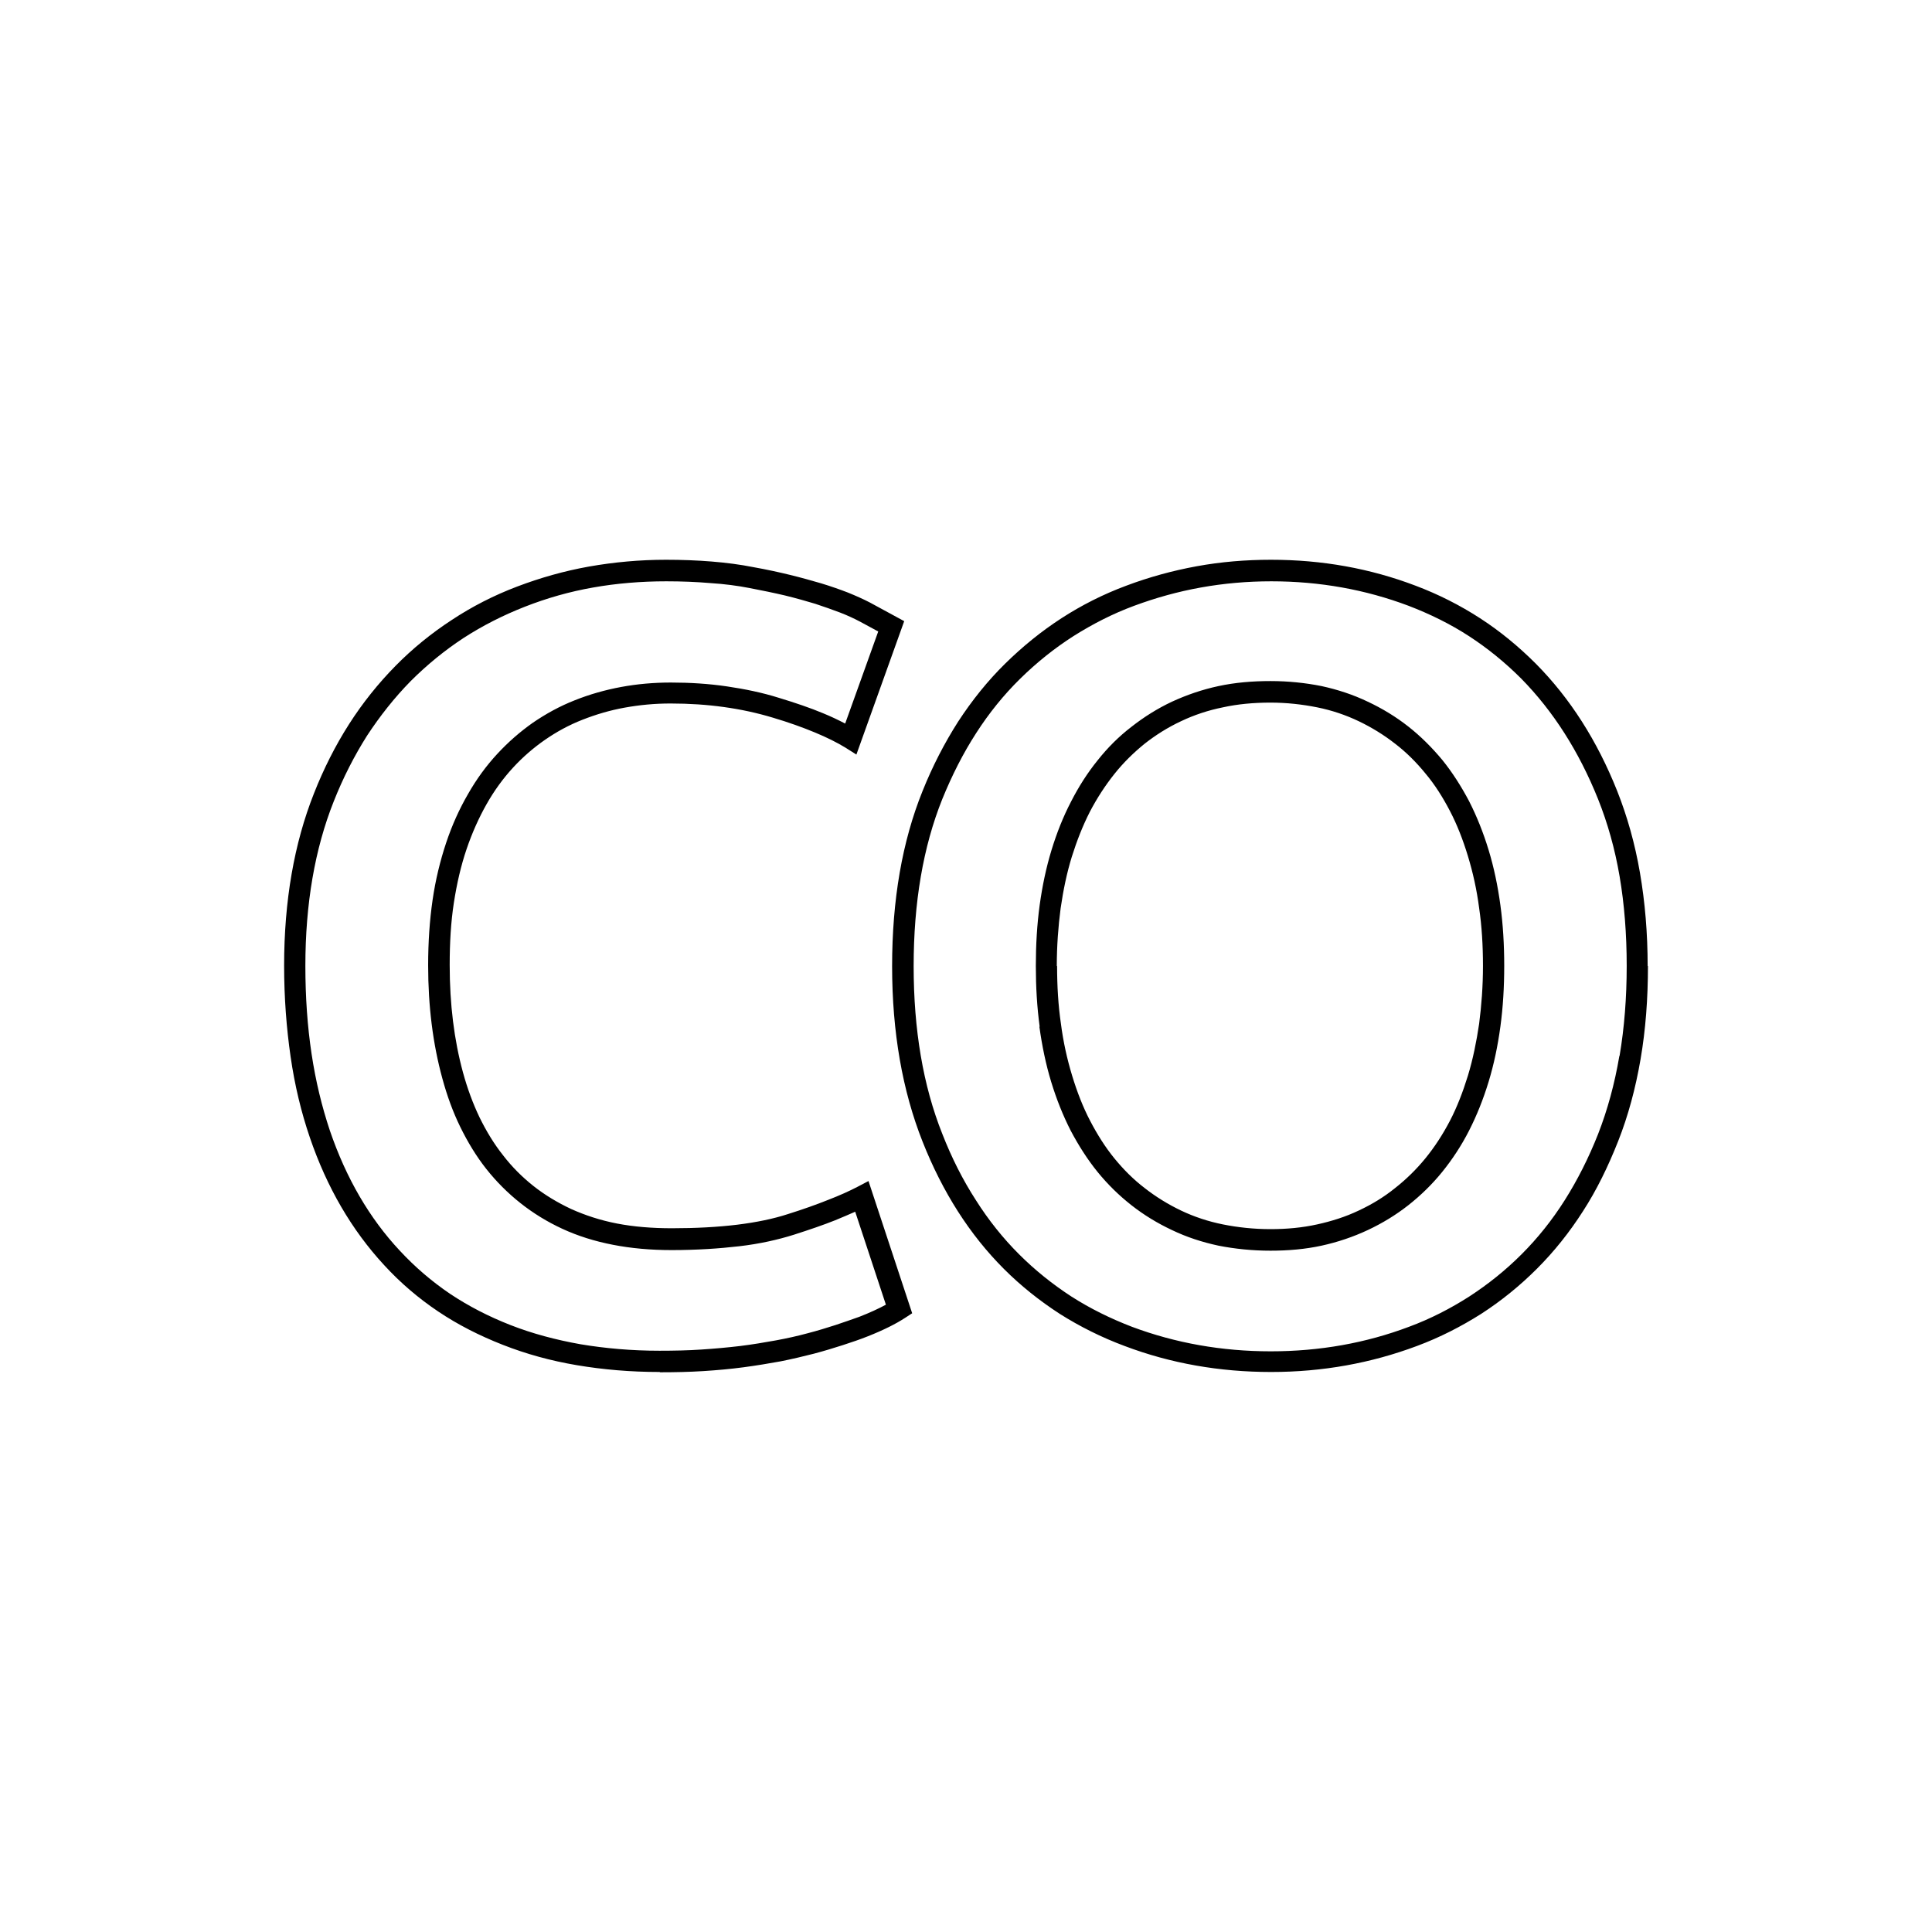 <?xml version="1.0" encoding="UTF-8" standalone="no"?>
<!-- Creator: CorelDRAW 2019 (64-Bit) -->

<svg
   xmlns:dc="http://purl.org/dc/elements/1.1/"
   xmlns:cc="http://creativecommons.org/ns#"
   xmlns:rdf="http://www.w3.org/1999/02/22-rdf-syntax-ns#"
   xmlns:svg="http://www.w3.org/2000/svg"
   xmlns="http://www.w3.org/2000/svg"
   xmlns:sodipodi="http://sodipodi.sourceforge.net/DTD/sodipodi-0.dtd"
   xmlns:inkscape="http://www.inkscape.org/namespaces/inkscape"
   xml:space="preserve"
   width="85"
   height="85"
   version="1.1"
   style="clip-rule:evenodd;fill-rule:evenodd;image-rendering:optimizeQuality;shape-rendering:geometricPrecision;text-rendering:geometricPrecision"
   viewBox="0 0 142.181 142.174"
   id="svg10"
   sodipodi:docname="colab.svg"
   inkscape:version="0.92.4 (5da689c313, 2019-01-14)"><sodipodi:namedview
   pagecolor="#ffffff"
   bordercolor="#666666"
   borderopacity="1"
   objecttolerance="10"
   gridtolerance="10"
   guidetolerance="10"
   inkscape:pageopacity="0"
   inkscape:pageshadow="2"
   inkscape:window-width="1366"
   inkscape:window-height="715"
   id="namedview12"
   showgrid="false"
   units="px"
   inkscape:zoom="2.5356592"
   inkscape:cx="63.315567"
   inkscape:cy="34.633573"
   inkscape:window-x="-8"
   inkscape:window-y="-8"
   inkscape:window-maximized="1"
   inkscape:current-layer="svg10" />
 <defs
   id="defs4">
  <style
   type="text/css"
   id="style2">
   <![CDATA[
    .fil0 {fill:black;fill-rule:nonzero}
   ]]>
  </style>
 </defs>
 <g
   id="Layer_x0020_1"
   transform="matrix(2.172,0,0,2.172,20.909,41.191)"
   style="fill:#000000;fill-opacity:1">
  <path
   class="fil0"
   d="m 12.72,27.52 c -0.98,0 -1.91,-0.08 -2.8,-0.23 C 9.03,27.14 8.2,26.91 7.41,26.6 6.62,26.29 5.89,25.92 5.22,25.47 4.55,25.02 3.94,24.5 3.39,23.9 2.29,22.71 1.45,21.27 0.87,19.57 0.58,18.72 0.36,17.81 0.22,16.84 0.08,15.87 0,14.84 0,13.75 0,11.56 0.34,9.61 1.01,7.92 1.34,7.08 1.74,6.29 2.2,5.57 2.66,4.85 3.19,4.19 3.77,3.6 4.35,3.01 4.99,2.49 5.68,2.04 6.36,1.59 7.1,1.21 7.89,0.91 8.68,0.61 9.49,0.38 10.33,0.23 11.18,0.08 12.05,0 12.94,0 c 0.54,0 1.06,0.02 1.55,0.06 0.49,0.04 0.96,0.1 1.41,0.19 0.45,0.08 0.86,0.17 1.23,0.26 0.37,0.09 0.73,0.19 1.07,0.29 0.33,0.1 0.64,0.21 0.9,0.31 0.27,0.11 0.52,0.22 0.75,0.34 L 21.01,2.08 19.39,6.6 19.01,6.36 C 18.73,6.19 18.39,6.02 17.98,5.85 17.57,5.68 17.1,5.51 16.56,5.35 16.03,5.19 15.48,5.07 14.9,4.99 14.33,4.91 13.72,4.87 13.09,4.87 12.55,4.87 12.04,4.92 11.54,5.01 11.04,5.1 10.57,5.24 10.11,5.42 9.65,5.6 9.23,5.83 8.84,6.1 8.45,6.37 8.08,6.69 7.75,7.05 7.42,7.41 7.12,7.82 6.86,8.28 6.6,8.74 6.37,9.25 6.18,9.81 c -0.19,0.56 -0.33,1.17 -0.43,1.82 -0.1,0.65 -0.14,1.35 -0.14,2.1 0,1.33 0.15,2.54 0.45,3.64 0.15,0.55 0.34,1.06 0.56,1.52 0.23,0.47 0.49,0.9 0.8,1.29 0.3,0.39 0.65,0.74 1.03,1.04 0.38,0.3 0.81,0.56 1.28,0.78 0.47,0.21 0.98,0.38 1.55,0.49 0.57,0.11 1.19,0.16 1.86,0.16 0.81,0 1.55,-0.04 2.21,-0.12 0.65,-0.08 1.23,-0.2 1.72,-0.36 0.51,-0.16 0.96,-0.32 1.36,-0.48 0.39,-0.15 0.72,-0.3 0.99,-0.44 l 0.38,-0.2 1.48,4.48 -0.23,0.15 c -0.32,0.21 -0.74,0.42 -1.27,0.63 -0.25,0.1 -0.54,0.2 -0.85,0.3 -0.31,0.1 -0.64,0.2 -0.98,0.29 -0.35,0.09 -0.73,0.18 -1.13,0.26 -0.39,0.07 -0.8,0.14 -1.25,0.2 -0.45,0.06 -0.9,0.1 -1.37,0.13 -0.48,0.03 -0.96,0.04 -1.46,0.04 z m -2.68,-0.94 c 0.84,0.14 1.73,0.22 2.68,0.22 0.49,0 0.97,-0.01 1.41,-0.04 0.46,-0.03 0.9,-0.07 1.32,-0.12 0.41,-0.05 0.82,-0.12 1.21,-0.19 0.38,-0.07 0.74,-0.15 1.07,-0.24 0.35,-0.09 0.67,-0.19 0.95,-0.28 0.28,-0.09 0.55,-0.19 0.81,-0.28 0.36,-0.14 0.66,-0.28 0.9,-0.41 l -1.04,-3.15 c -0.21,0.09 -0.43,0.19 -0.68,0.29 -0.4,0.16 -0.87,0.32 -1.4,0.49 -0.54,0.17 -1.16,0.31 -1.85,0.39 -0.69,0.08 -1.45,0.13 -2.29,0.13 -0.71,0 -1.38,-0.06 -1.99,-0.18 C 10.52,23.09 9.95,22.91 9.43,22.67 8.91,22.43 8.44,22.14 8.01,21.8 7.58,21.46 7.19,21.07 6.85,20.64 6.51,20.21 6.22,19.73 5.97,19.22 5.72,18.71 5.52,18.16 5.36,17.57 5.04,16.4 4.88,15.13 4.88,13.74 4.88,12.96 4.93,12.22 5.03,11.53 5.13,10.84 5.29,10.19 5.49,9.59 5.69,8.99 5.94,8.44 6.23,7.94 6.52,7.43 6.85,6.98 7.22,6.58 7.59,6.18 7.99,5.83 8.43,5.52 8.87,5.22 9.34,4.96 9.85,4.76 c 0.5,-0.2 1.03,-0.35 1.57,-0.45 0.54,-0.1 1.1,-0.15 1.68,-0.15 0.65,0 1.29,0.04 1.9,0.13 0.61,0.09 1.2,0.21 1.77,0.39 0.56,0.17 1.06,0.34 1.49,0.52 0.27,0.11 0.52,0.23 0.75,0.35 L 20.13,2.43 19.52,2.1 C 19.33,2 19.1,1.89 18.84,1.79 18.58,1.69 18.29,1.59 17.99,1.49 17.69,1.4 17.34,1.3 16.97,1.21 16.59,1.12 16.19,1.04 15.78,0.96 15.37,0.88 14.92,0.82 14.44,0.79 13.97,0.75 13.47,0.73 12.95,0.73 12.09,0.73 11.26,0.8 10.47,0.94 9.67,1.08 8.9,1.3 8.16,1.59 7.42,1.88 6.73,2.23 6.08,2.65 5.44,3.07 4.84,3.56 4.29,4.11 3.74,4.67 3.25,5.29 2.81,5.96 2.38,6.64 2,7.38 1.68,8.19 1.04,9.8 0.72,11.66 0.72,13.76 c 0,1.06 0.07,2.05 0.21,2.98 0.14,0.93 0.35,1.79 0.62,2.6 0.55,1.61 1.34,2.97 2.37,4.07 0.51,0.55 1.08,1.04 1.7,1.46 0.63,0.42 1.31,0.77 2.05,1.06 0.74,0.29 1.53,0.5 2.37,0.65 z M 26.19,13.76 c 0,0.69 0.04,1.35 0.13,1.96 0.08,0.62 0.21,1.2 0.38,1.76 0.17,0.56 0.37,1.07 0.61,1.53 0.24,0.46 0.51,0.89 0.82,1.27 0.31,0.38 0.65,0.72 1.03,1.01 0.37,0.29 0.79,0.55 1.23,0.76 0.44,0.21 0.92,0.37 1.42,0.47 0.5,0.1 1.04,0.16 1.61,0.16 0.56,0 1.08,-0.05 1.58,-0.16 0.5,-0.11 0.97,-0.26 1.41,-0.47 0.45,-0.21 0.86,-0.46 1.23,-0.76 0.37,-0.29 0.72,-0.63 1.03,-1.01 0.31,-0.38 0.59,-0.81 0.83,-1.27 0.24,-0.46 0.44,-0.98 0.61,-1.53 0.17,-0.56 0.29,-1.15 0.38,-1.76 0.08,-0.62 0.13,-1.27 0.13,-1.96 0,-0.69 -0.04,-1.35 -0.13,-1.96 C 40.41,11.18 40.28,10.6 40.11,10.04 39.94,9.48 39.74,8.97 39.5,8.51 39.26,8.05 38.99,7.62 38.67,7.24 38.36,6.86 38.02,6.52 37.64,6.23 37.27,5.94 36.85,5.68 36.41,5.47 35.97,5.26 35.5,5.1 35,5 34.5,4.9 33.97,4.84 33.42,4.84 c -0.57,0 -1.11,0.05 -1.61,0.16 -0.5,0.1 -0.98,0.26 -1.42,0.47 -0.45,0.21 -0.86,0.47 -1.23,0.76 -0.37,0.3 -0.72,0.64 -1.03,1.03 -0.31,0.39 -0.59,0.82 -0.83,1.28 -0.24,0.47 -0.44,0.98 -0.61,1.52 -0.17,0.55 -0.29,1.13 -0.38,1.75 -0.08,0.61 -0.13,1.27 -0.13,1.96 z m -0.59,2.06 c -0.09,-0.66 -0.13,-1.35 -0.13,-2.06 0,-0.71 0.04,-1.4 0.13,-2.06 0.09,-0.65 0.22,-1.27 0.4,-1.86 0.18,-0.59 0.4,-1.14 0.66,-1.64 0.26,-0.51 0.56,-0.98 0.9,-1.4 0.34,-0.43 0.72,-0.81 1.15,-1.14 0.42,-0.33 0.88,-0.62 1.37,-0.85 0.5,-0.23 1.02,-0.41 1.58,-0.53 0.56,-0.12 1.14,-0.17 1.76,-0.17 0.6,0 1.18,0.06 1.73,0.17 0.55,0.12 1.07,0.29 1.57,0.53 0.49,0.23 0.95,0.51 1.37,0.84 0.42,0.33 0.8,0.71 1.15,1.13 0.34,0.42 0.64,0.89 0.91,1.4 0.26,0.51 0.48,1.06 0.66,1.65 0.18,0.59 0.31,1.21 0.4,1.87 0.09,0.66 0.13,1.35 0.13,2.06 0,0.71 -0.04,1.4 -0.13,2.06 -0.09,0.66 -0.22,1.28 -0.4,1.87 -0.18,0.59 -0.4,1.14 -0.66,1.65 -0.26,0.51 -0.57,0.98 -0.91,1.4 -0.34,0.42 -0.73,0.8 -1.15,1.13 -0.42,0.33 -0.88,0.61 -1.37,0.84 -0.49,0.23 -1.02,0.41 -1.57,0.53 -0.55,0.12 -1.13,0.17 -1.73,0.17 -0.61,0 -1.2,-0.06 -1.76,-0.17 -0.56,-0.12 -1.08,-0.29 -1.58,-0.53 -0.49,-0.23 -0.95,-0.51 -1.37,-0.84 -0.42,-0.33 -0.8,-0.7 -1.15,-1.13 -0.34,-0.42 -0.64,-0.89 -0.91,-1.4 -0.26,-0.51 -0.48,-1.06 -0.66,-1.65 -0.18,-0.59 -0.31,-1.22 -0.4,-1.87 z m 20.61,-2.06 c 0,1.12 -0.08,2.17 -0.25,3.16 -0.17,0.99 -0.42,1.92 -0.76,2.78 -0.34,0.86 -0.73,1.66 -1.19,2.37 -0.46,0.72 -0.98,1.37 -1.56,1.95 -0.58,0.58 -1.21,1.09 -1.89,1.53 -0.68,0.43 -1.4,0.8 -2.18,1.09 -1.55,0.58 -3.19,0.88 -4.94,0.88 -1.74,0 -3.4,-0.29 -4.96,-0.88 -0.78,-0.29 -1.52,-0.66 -2.2,-1.09 -0.68,-0.44 -1.32,-0.95 -1.89,-1.52 -0.58,-0.58 -1.1,-1.23 -1.56,-1.95 -0.46,-0.72 -0.86,-1.51 -1.2,-2.37 -0.68,-1.72 -1.03,-3.7 -1.03,-5.94 0,-2.24 0.34,-4.22 1.03,-5.93 0.34,-0.85 0.75,-1.64 1.21,-2.36 0.47,-0.72 1,-1.38 1.59,-1.96 0.59,-0.58 1.23,-1.1 1.91,-1.54 0.68,-0.44 1.41,-0.81 2.19,-1.1 C 29.3,0.59 30.1,0.37 30.92,0.22 31.74,0.07 32.58,0 33.44,0 c 1.72,0 3.35,0.29 4.9,0.88 0.77,0.29 1.5,0.66 2.18,1.1 0.68,0.44 1.31,0.96 1.89,1.54 1.16,1.17 2.08,2.61 2.76,4.32 0.34,0.86 0.6,1.78 0.77,2.77 0.17,0.99 0.26,2.04 0.26,3.16 z m -0.96,3.04 c 0.16,-0.95 0.24,-1.96 0.24,-3.04 0,-1.08 -0.08,-2.09 -0.24,-3.03 C 45.09,9.79 44.84,8.91 44.52,8.11 43.87,6.49 43,5.13 41.92,4.03 41.37,3.48 40.78,3 40.15,2.59 39.52,2.18 38.83,1.84 38.1,1.56 36.64,1.01 35.09,0.73 33.45,0.73 32.63,0.73 31.84,0.8 31.06,0.94 30.28,1.08 29.53,1.29 28.8,1.56 28.07,1.83 27.39,2.18 26.74,2.59 26.1,3 25.5,3.48 24.94,4.03 24.38,4.58 23.88,5.2 23.45,5.87 23.01,6.55 22.63,7.3 22.3,8.11 c -0.65,1.62 -0.97,3.51 -0.97,5.66 0,2.15 0.32,4.05 0.97,5.68 0.32,0.82 0.7,1.57 1.14,2.25 0.43,0.68 0.92,1.29 1.46,1.83 0.54,0.54 1.14,1.02 1.77,1.43 0.64,0.41 1.33,0.75 2.06,1.03 1.47,0.55 3.04,0.83 4.7,0.83 1.66,0 3.22,-0.28 4.68,-0.83 0.73,-0.27 1.41,-0.62 2.05,-1.03 0.63,-0.41 1.22,-0.88 1.77,-1.43 0.54,-0.54 1.03,-1.15 1.46,-1.83 0.43,-0.68 0.81,-1.43 1.13,-2.24 0.32,-0.82 0.56,-1.7 0.72,-2.64 z"
   id="path7"
   inkscape:connector-curvature="0"
   style="fill:#000000;fill-rule:nonzero;fill-opacity:1" />
 </g>
</svg>